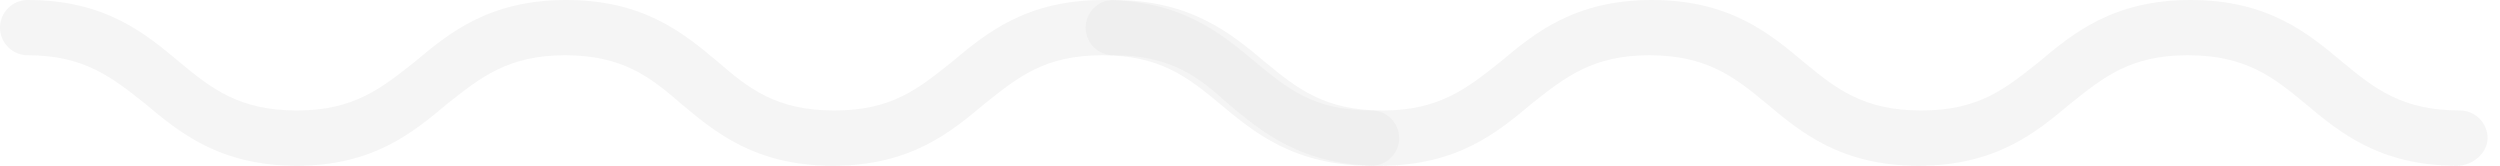 <svg width="181" height="12" viewBox="0 0 181 12" version="1.1" xmlns="http://www.w3.org/2000/svg" xmlns:xlink="http://www.w3.org/1999/xlink">
<title>Group</title>
<desc>Created using Figma</desc>
<g id="Canvas" transform="translate(16541 19338)">
<g id="Group">
<g id="Vector">
<use xlink:href="#path0_fill" transform="translate(-16541 -19338)" fill="#E6E6E6" fill-opacity="0.4"/>
</g>
<g id="Vector">
<use xlink:href="#path1_fill" transform="translate(-16462.4 -19338)" fill="#E6E6E6" fill-opacity="0.4"/>
</g>
</g>
</g>
<defs>
<path id="path0_fill" d="M 99.3 12C 93.7 12 90.8 9.6 88.3 7.5C 86 5.6 84 4 79.8 4C 75.6 4 73.7 5.6 71.3 7.5C 68.8 9.6 65.9 12 60.3 12C 54.7 12 51.8 9.6 49.3 7.5C 47.1 5.6 45.1 4 40.9 4C 36.8 4 34.8 5.6 32.4 7.5C 29.9 9.6 27 12 21.5 12C 15.9 12 13 9.6 10.5 7.5C 8.1 5.6 6.1 4 2 4C 0.9 4 0 3.1 0 2C 0 0.9 0.9 0 2 0C 7.6 0 10.5 2.4 13 4.5C 15.3 6.4 17.3 8 21.5 8C 25.6 8 27.6 6.4 30 4.5C 32.5 2.4 35.4 0 41 0C 46.6 0 49.5 2.4 52 4.5C 54.2 6.4 56.2 8 60.4 8C 64.6 8 66.5 6.4 68.9 4.5C 71.4 2.4 74.3 0 79.9 0C 85.5 0 88.4 2.4 90.9 4.5C 93.2 6.4 95.1 8 99.3 8C 100.4 8 101.3 8.9 101.3 10C 101.3 11.1 100.4 12 99.3 12Z"/>
<path id="path1_fill" d="M 99.3 12C 93.7 12 90.8 9.6 88.3 7.5C 86 5.6 84 4 79.8 4C 75.6 4 73.7 5.6 71.3 7.5C 68.8 9.6 65.9 12 60.3 12C 54.7 12 51.8 9.6 49.3 7.5C 47 5.6 45 4 40.8 4C 36.7 4 34.7 5.6 32.3 7.5C 29.8 9.6 26.9 12 21.3 12C 15.7 12 12.8 9.6 10.3 7.5C 8.2 5.6 6.2 4 2 4C 0.9 4 -1.52588e-06 3.1 -1.52588e-06 2C -1.52588e-06 0.9 0.9 0 2 0C 7.6 0 10.5 2.4 13 4.5C 15.3 6.4 17.3 8 21.5 8C 25.6 8 27.6 6.4 30 4.5C 32.5 2.4 35.4 0 41 0C 46.6 0 49.5 2.4 52 4.5C 54.3 6.4 56.3 8 60.5 8C 64.7 8 66.6 6.4 69 4.5C 71.5 2.4 74.4 0 80 0C 85.6 0 88.5 2.4 91 4.5C 93.3 6.4 95.3 8 99.5 8C 100.6 8 101.5 8.9 101.5 10C 101.5 11.1 100.4 12 99.3 12Z"/>
</defs>
</svg>
